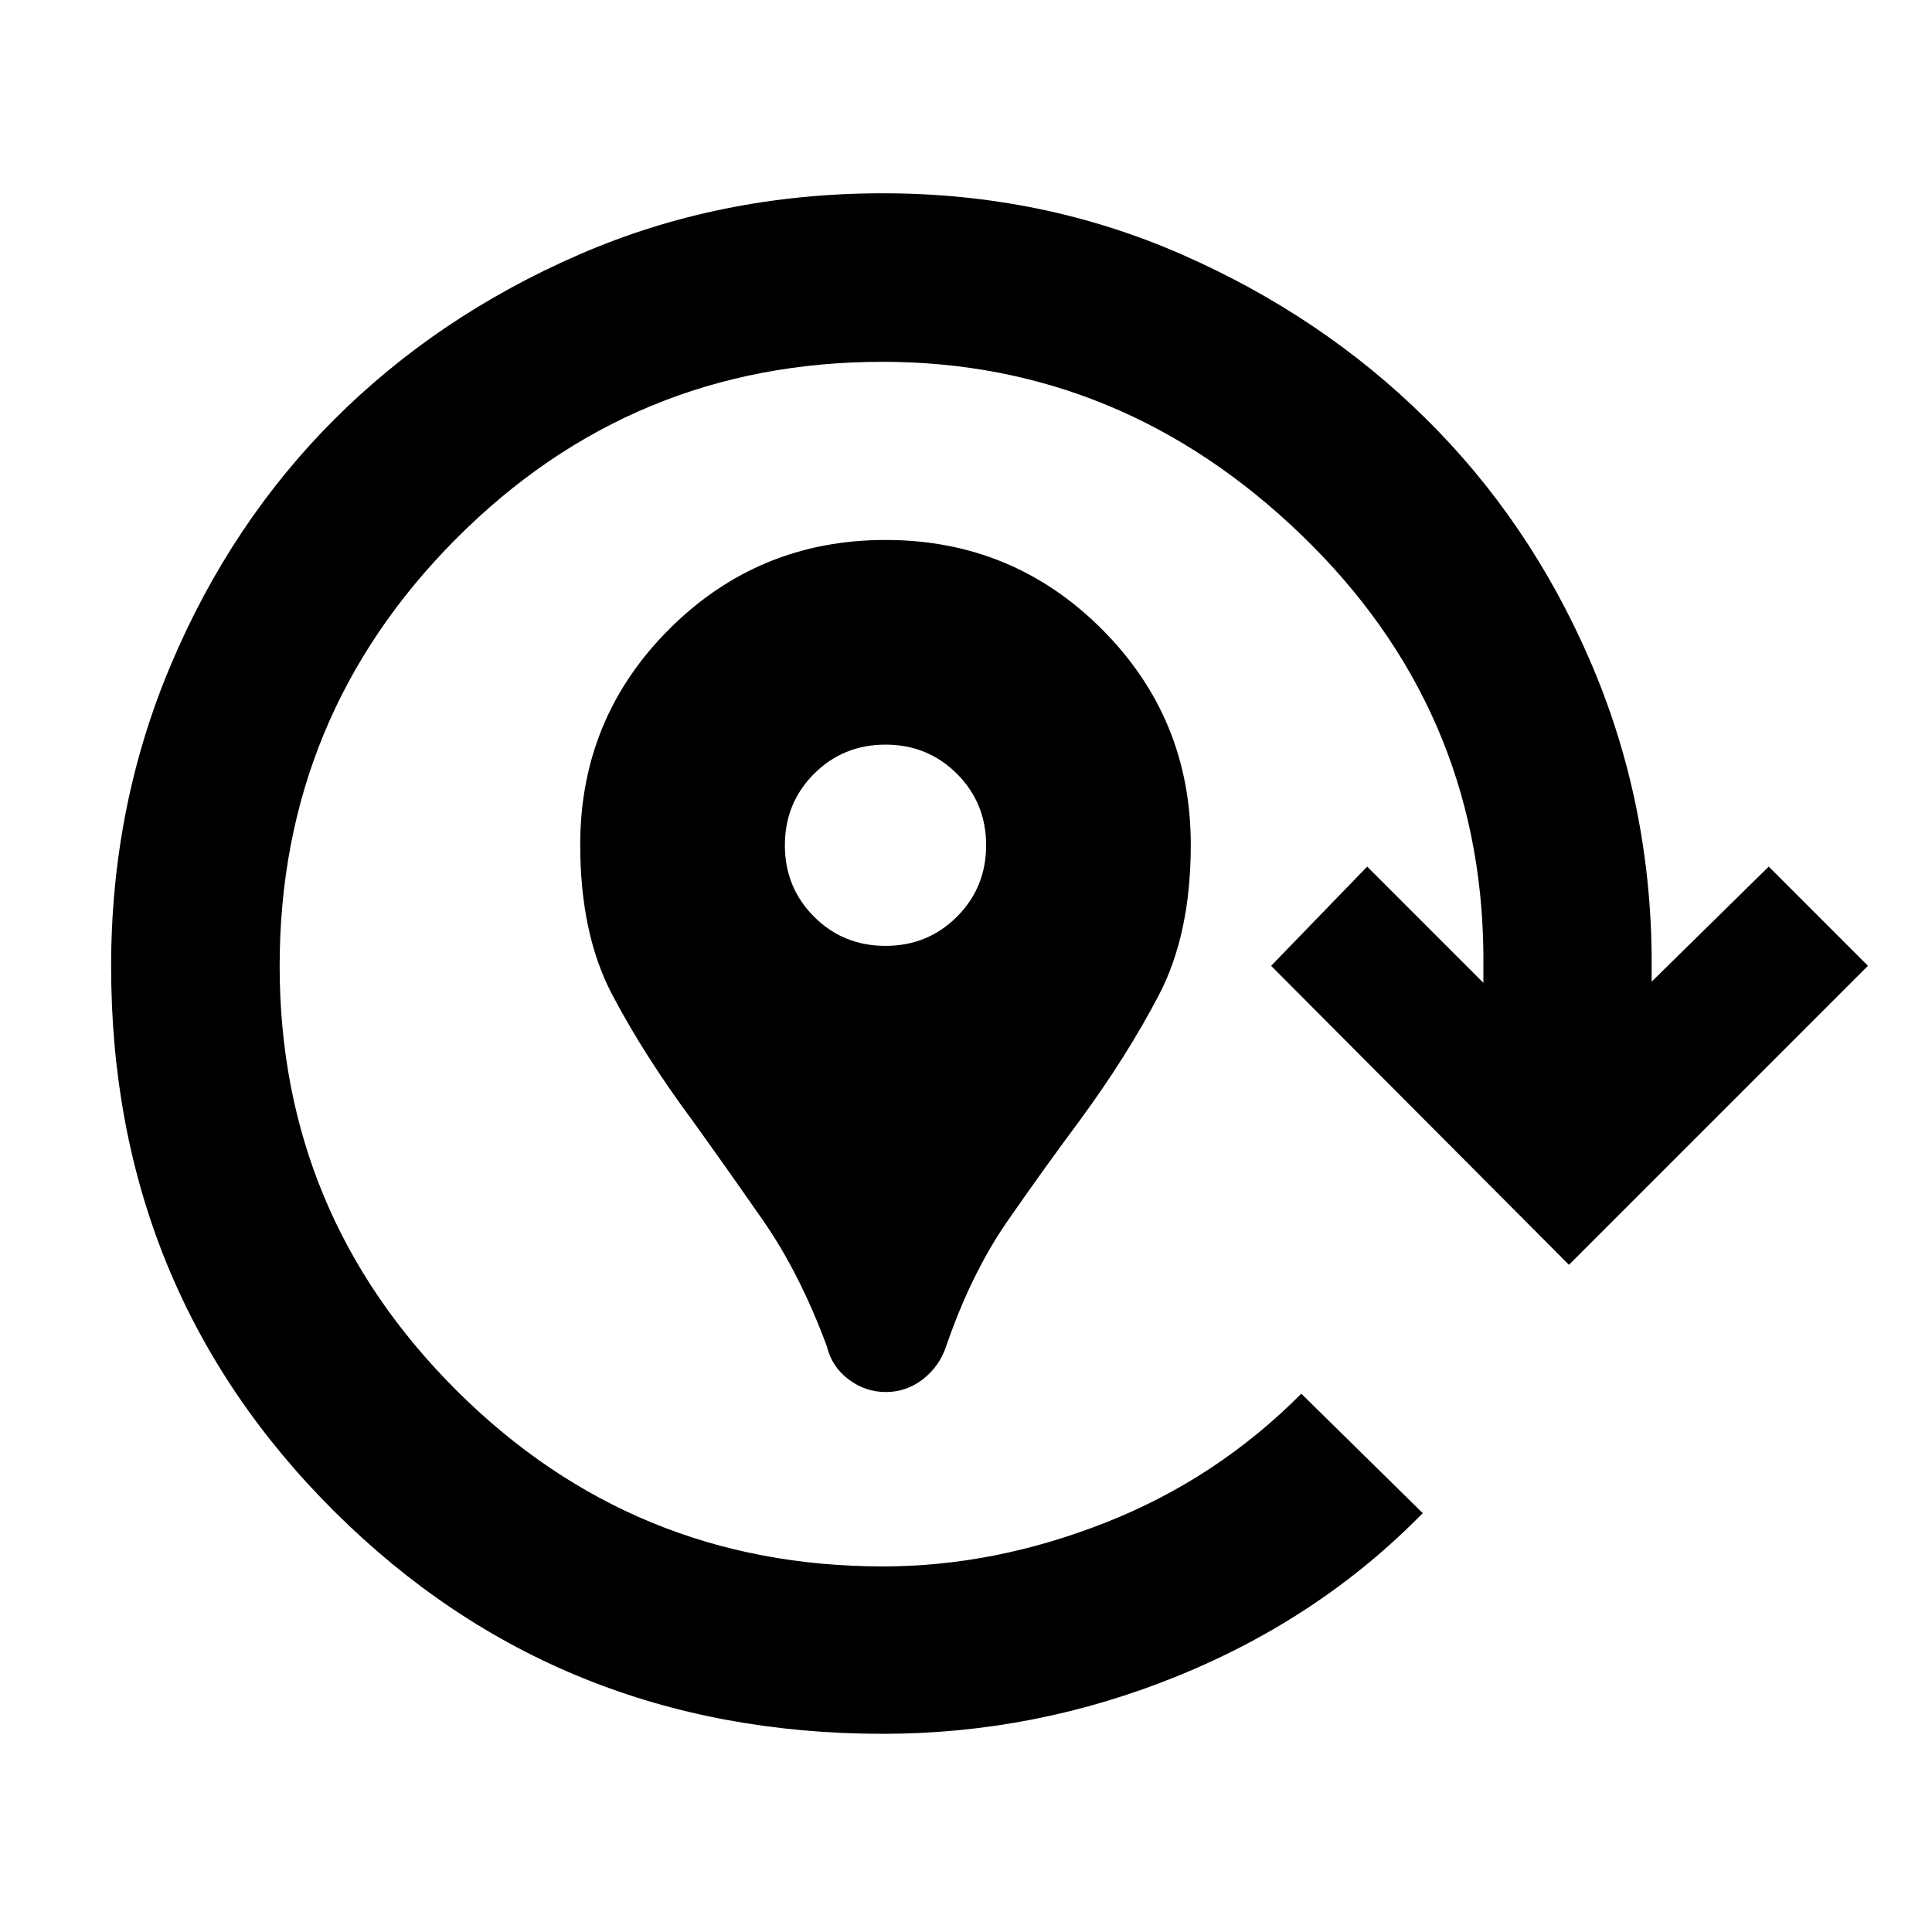 <svg xmlns="http://www.w3.org/2000/svg" height="48" viewBox="0 96 960 960" width="48"><path d="M440.141 787.696q-10.141 0-18.489-6.283T410.87 765q-13.44-36.273-31.72-62.571-18.28-26.299-35.15-49.733-23.974-32.365-39.835-62.531-15.861-30.165-15.861-74.416 0-62.986 44.311-107.215 44.312-44.23 107.414-44.23 63.101 0 107.384 44.23 44.283 44.229 44.283 107.215 0 44.251-15.783 74.534-15.783 30.282-39.348 62.413-17.48 23.462-35.744 49.752-18.263 26.29-30.691 62.552-3.434 10.13-11.641 16.413-8.206 6.283-18.348 6.283ZM440 566q21 0 35.5-14.5T490 516q0-21-14.5-35.5T440 466q-21 0-35.5 14.5T390 516q0 21 14.5 35.5T440 566Zm-1.261 391.522q-161.507 0-272.515-110.413Q55.217 736.696 55.217 576.188q0-79.753 29.783-150.101 29.782-70.348 81.065-121.631 51.283-51.282 121.439-81.847 70.157-30.566 151.235-30.566 79.261 0 148.674 30.479Q656.826 253 708.391 303.913q51.566 50.913 81.5 119.918 29.935 69.004 30.805 146.517v13.435l58.174-57.174 49.304 49.304-148.565 148.566-148-148.566 47.739-49.304 57.739 57.739v-14.435q-1.174-122-90.392-208.065-89.217-86.065-208.239-86.065-124.326 0-211.912 88.018Q138.957 451.819 138.957 576q0 123.174 87.734 210.761 87.734 87.587 212.048 87.587 55.36 0 110.615-21.783 55.255-21.783 97.255-64.044l60.348 59.349q-51 52.13-121.696 80.891-70.696 28.761-146.522 28.761Z"/></svg>